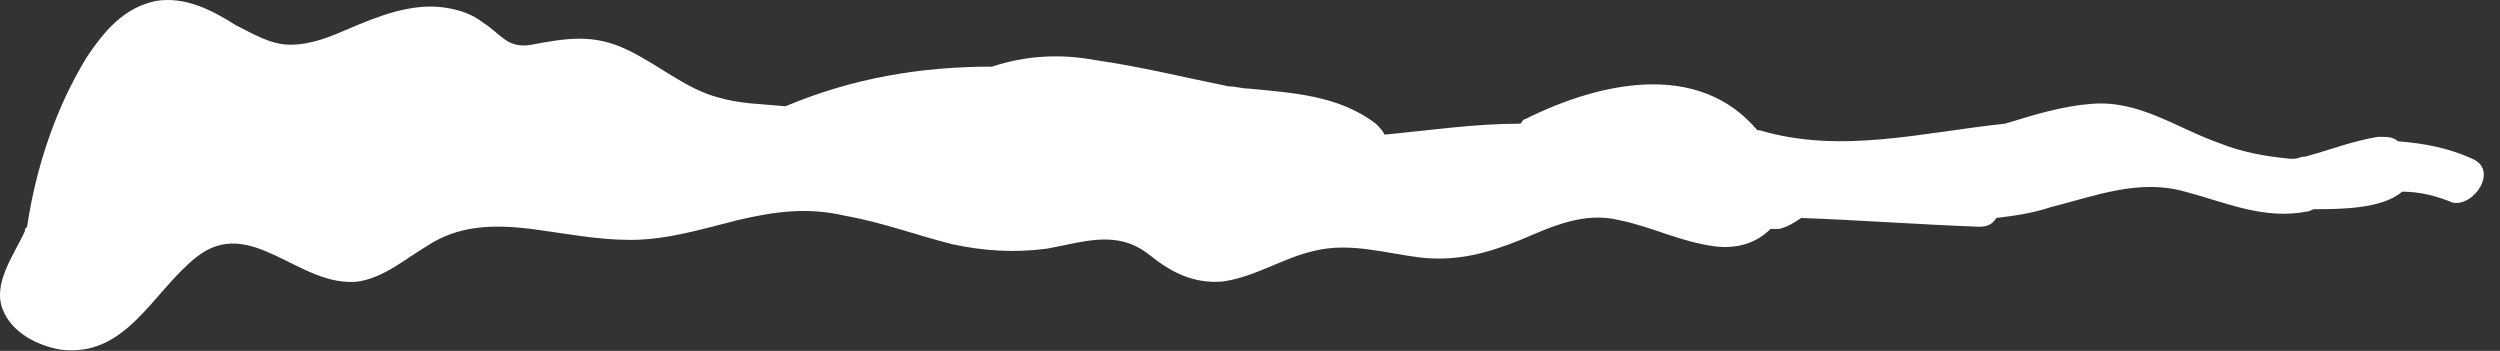 <svg width="114" height="16" viewBox="0 0 114 16" fill="none" xmlns="http://www.w3.org/2000/svg">
<rect x="0" y="0" width="114" height="16" fill="#333333" stroke="none"/>
<path d="M112.736 7.239C111.636 6.739 110.536 6.539 109.336 6.439C109.136 6.239 108.836 6.239 108.436 6.239C107.236 6.439 106.236 6.839 105.136 7.139C104.936 7.139 104.736 7.239 104.636 7.239C104.536 7.239 104.536 7.239 104.436 7.239C103.336 7.139 102.236 6.939 101.236 6.539C99.236 5.839 97.536 4.539 95.336 4.739C94.036 4.839 92.736 5.239 91.436 5.639C87.636 6.039 83.936 7.039 80.236 5.939H80.136C77.436 2.739 72.936 3.739 69.536 5.439C69.436 5.439 69.436 5.539 69.336 5.639C67.236 5.639 65.236 5.939 63.136 6.139C63.036 5.939 62.936 5.839 62.736 5.639C61.036 4.339 58.936 4.239 56.936 4.039C56.636 4.039 56.336 3.939 56.036 3.939C54.036 3.539 52.036 3.039 49.936 2.739C48.336 2.439 46.736 2.539 45.236 3.039C42.036 3.039 38.936 3.539 35.836 4.839C35.836 4.839 35.836 4.839 35.736 4.839C34.736 4.739 33.736 4.739 32.736 4.439C31.236 4.039 30.036 2.939 28.536 2.239C27.036 1.539 25.836 1.739 24.236 2.039C23.136 2.239 22.836 1.539 22.036 1.039C21.536 0.639 20.936 0.439 20.236 0.339C18.736 0.139 17.236 0.739 15.836 1.339C15.136 1.639 14.236 2.039 13.236 2.039C12.336 2.039 11.536 1.539 10.736 1.139C9.636 0.439 8.436 -0.161 7.136 0.039C5.636 0.339 4.736 1.439 3.936 2.639C2.536 4.939 1.636 7.639 1.236 10.339C1.136 10.439 1.136 10.439 1.136 10.539C0.636 11.639 -0.364 12.939 0.136 14.139C0.536 15.139 1.636 15.739 2.736 15.939C5.736 16.339 6.936 13.339 8.936 11.739C11.436 9.739 13.636 13.139 16.336 12.839C17.536 12.639 18.436 11.839 19.436 11.239C20.936 10.239 22.536 10.239 24.236 10.439C25.736 10.639 27.236 10.939 28.736 10.939C30.436 10.939 32.036 10.439 33.636 10.039C35.336 9.639 36.836 9.439 38.536 9.839C40.236 10.139 41.836 10.739 43.436 11.139C44.836 11.439 46.236 11.539 47.736 11.339C49.436 11.039 50.936 10.439 52.436 11.639C53.436 12.439 54.436 12.939 55.736 12.839C57.236 12.639 58.536 11.739 59.936 11.439C61.536 11.039 63.136 11.539 64.736 11.739C66.436 11.939 67.836 11.539 69.336 10.939C70.736 10.339 72.236 9.639 73.836 10.039C75.336 10.339 76.636 11.039 78.236 11.239C79.136 11.339 80.036 11.139 80.736 10.439C80.836 10.439 81.036 10.439 81.136 10.439C81.536 10.339 81.836 10.139 82.136 9.939C84.836 10.039 87.536 10.239 90.236 10.339C90.636 10.339 90.836 10.239 91.036 9.939C91.836 9.839 92.636 9.739 93.536 9.439C95.536 8.939 97.536 8.139 99.636 8.739C101.536 9.239 103.236 10.039 105.236 9.639C105.336 9.639 105.436 9.539 105.536 9.539C106.636 9.539 108.636 9.539 109.536 8.739C110.336 8.739 111.136 8.939 111.836 9.239C112.836 9.439 113.936 7.739 112.736 7.239Z" fill="white"/>
</svg>
